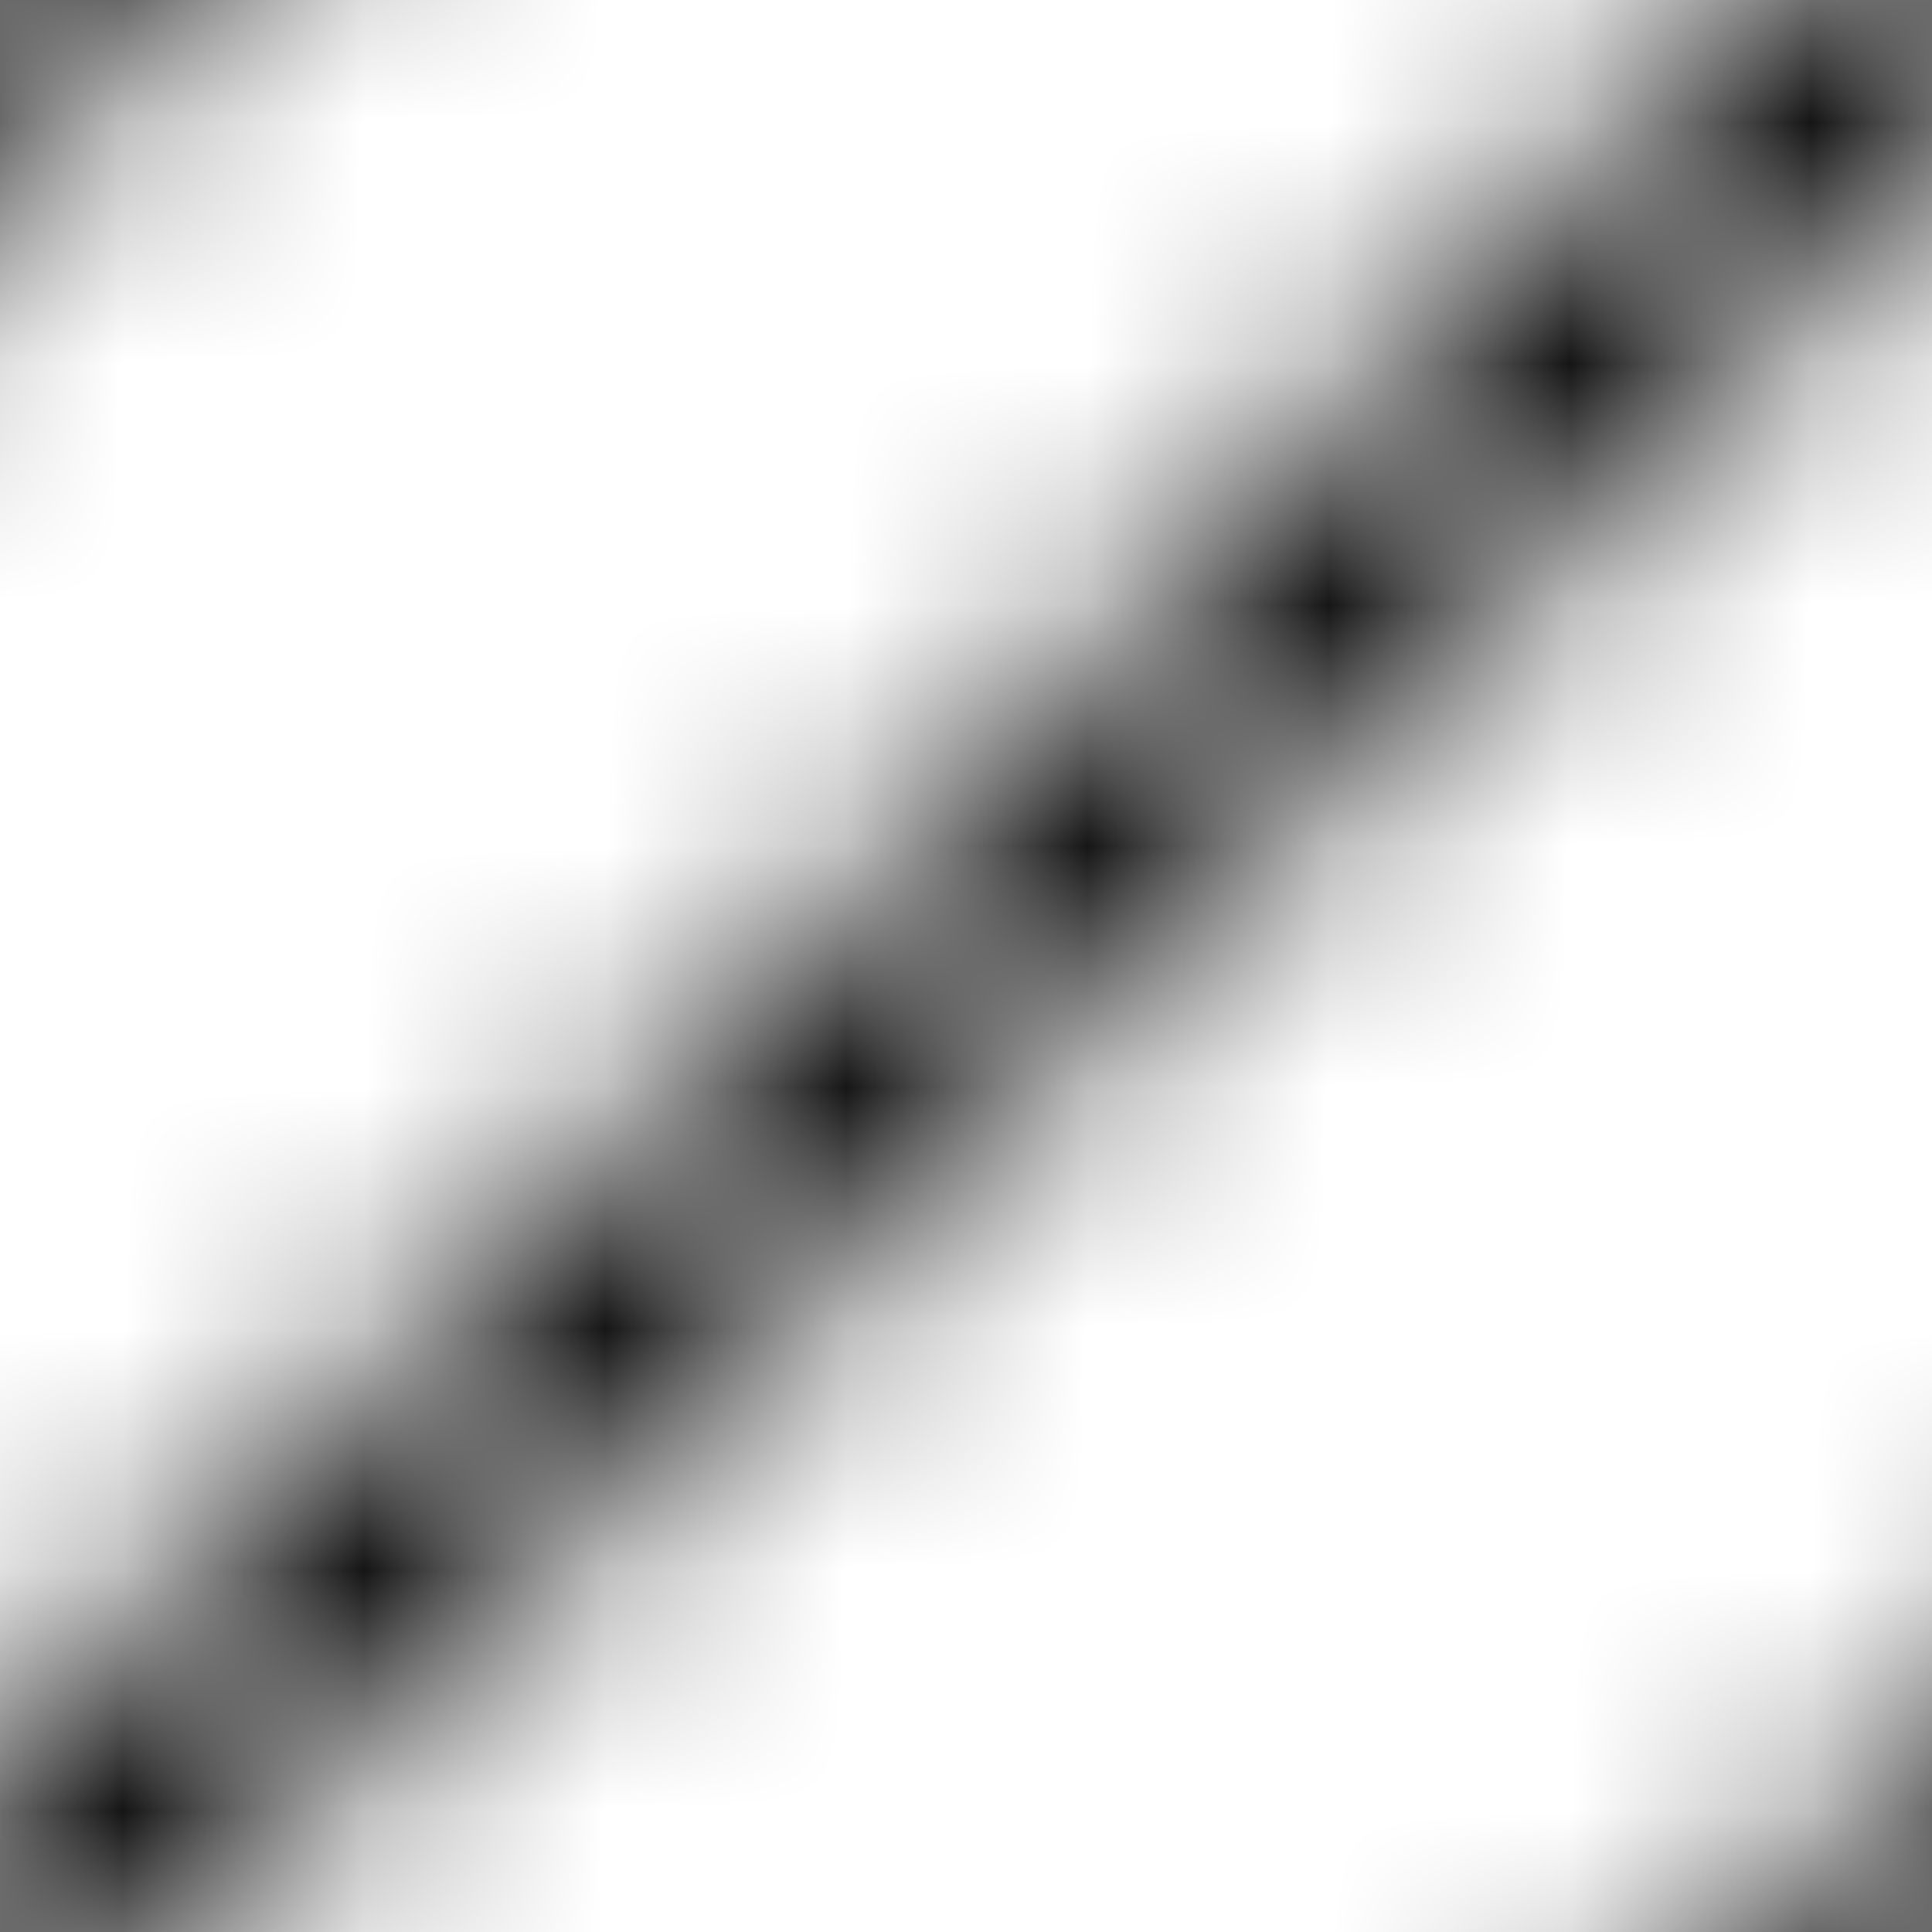<svg width="8" height="8">
  <defs>
    <pattern id="crosshatch" width="8" height="8" patternUnits="userSpaceOnUse">
      <path d="M-1,1 l2,-2 M0,8 l8,-8 M7,9 l2,-2" stroke="black" stroke-width="1"/>
    </pattern>
  </defs>
  <rect width="8" height="8" fill="url(#crosshatch)"/>
</svg>

